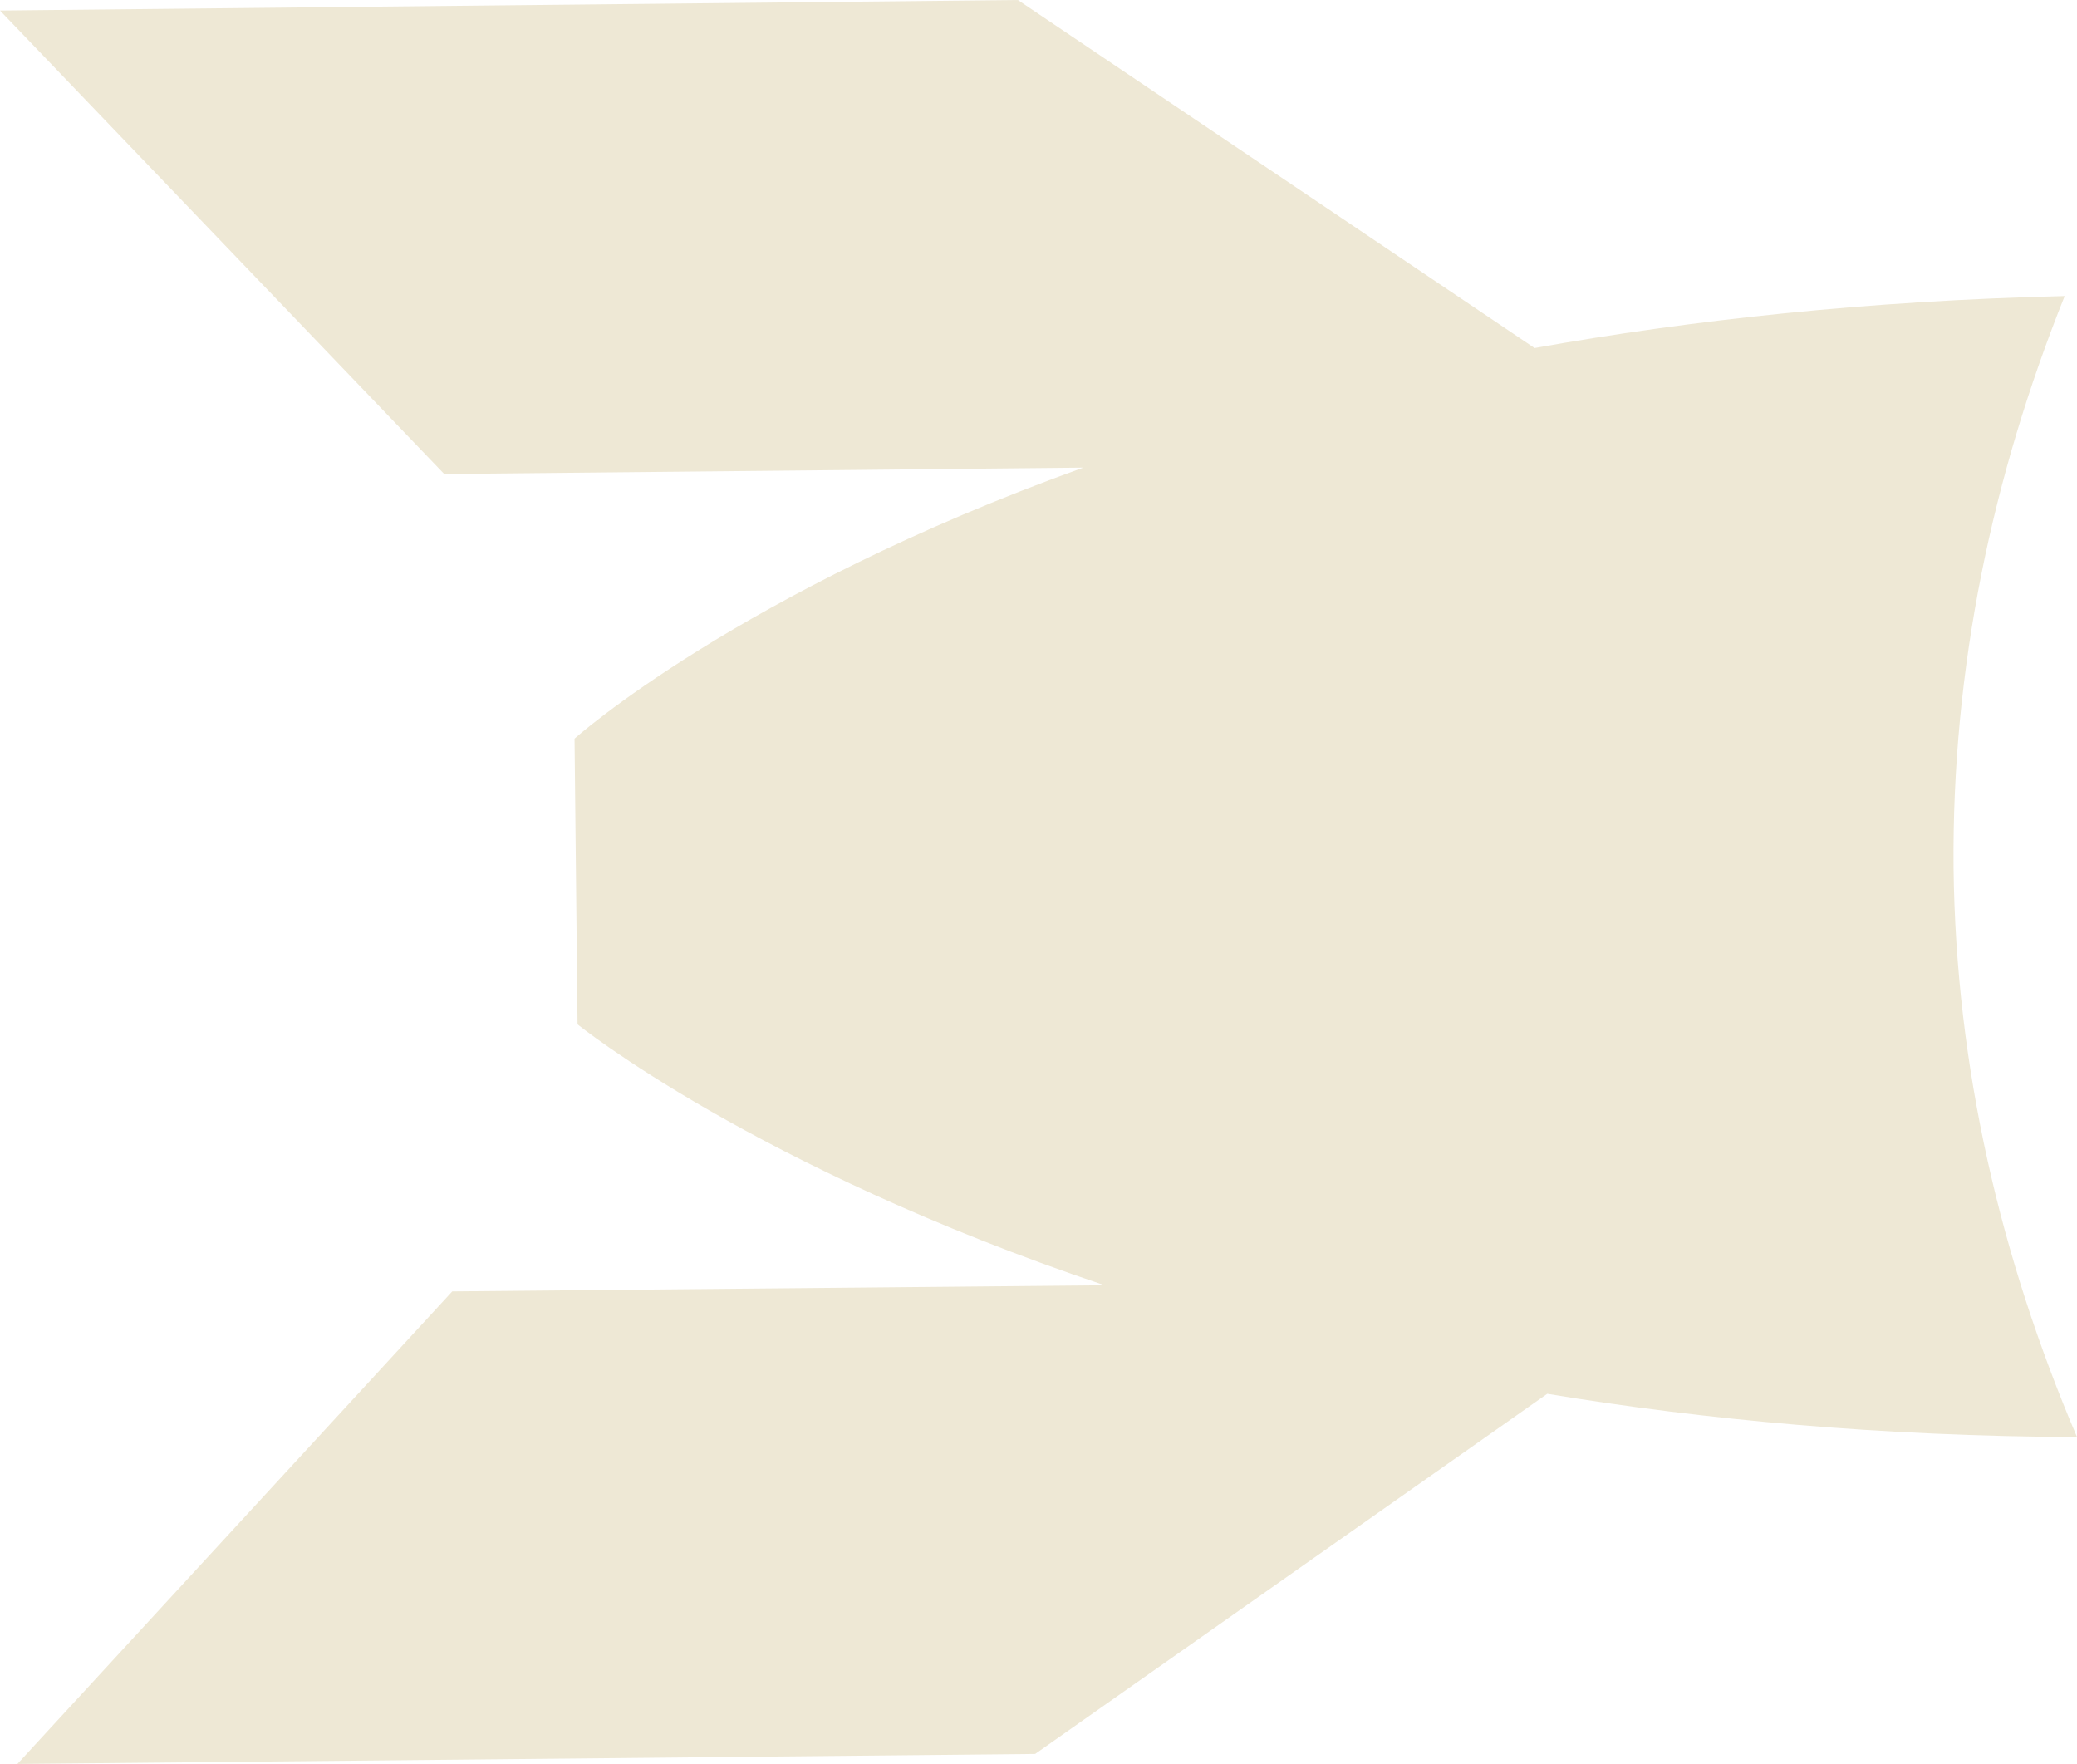 <?xml version="1.0" encoding="UTF-8" standalone="no"?>
<svg
   xmlns:dc="http://purl.org/dc/elements/1.1/"
   xmlns:cc="http://creativecommons.org/ns#"
   xmlns:rdf="http://www.w3.org/1999/02/22-rdf-syntax-ns#"
   xmlns:svg="http://www.w3.org/2000/svg"
   xmlns="http://www.w3.org/2000/svg"
   xmlns:sodipodi="http://sodipodi.sourceforge.net/DTD/sodipodi-0.dtd"
   xmlns:inkscape="http://www.inkscape.org/namespaces/inkscape"
   height="513.54"
   width="604.747"
   id="svg7119"
   version="1.1"
   inkscape:version="0.91 r13725"
   sodipodi:docname="rocket_back.svg">
  <defs
     id="defs7125" />
  <sodipodi:namedview
     pagecolor="#ffffff"
     bordercolor="#666666"
     borderopacity="1"
     objecttolerance="10"
     gridtolerance="10"
     guidetolerance="10"
     inkscape:pageopacity="0"
     inkscape:pageshadow="2"
     inkscape:window-width="1366"
     inkscape:window-height="741"
     id="namedview7123"
     showgrid="false"
     inkscape:zoom="0.38048422"
     inkscape:cx="410.09225"
     inkscape:cy="482.49699"
     inkscape:window-x="0"
     inkscape:window-y="27"
     inkscape:window-maximized="1"
     inkscape:current-layer="svg7119"
     fit-margin-top="0"
     fit-margin-left="0"
     fit-margin-right="0"
     fit-margin-bottom="0" />
  <path
     style="fill:#eee8d5;fill-opacity:1"
     d="m 601.16,86.192 c -57.426,1.372 -108.829,6.995 -154.345,15.131 L 296.358,0 0,3.074 129.343,138.001 315.391,136.14 c -100.521,36.21 -148.105,78.901 -148.105,78.901 l 0.876,83.183 c 0,0 51.389,41.614 153.432,75.952 L 131.677,375.965 5.059,513.54 301.398,510.622 450.503,405.771 c 45.863,7.593 97.324,12.35 154.244,12.598 -22.252,-52.197 -35.276,-107.535 -35.939,-165.787 -0.502,-58.262 11.278,-113.839 32.352,-166.39 z"
     id="path7121"
     inkscape:connector-curvature="0" />
</svg>
